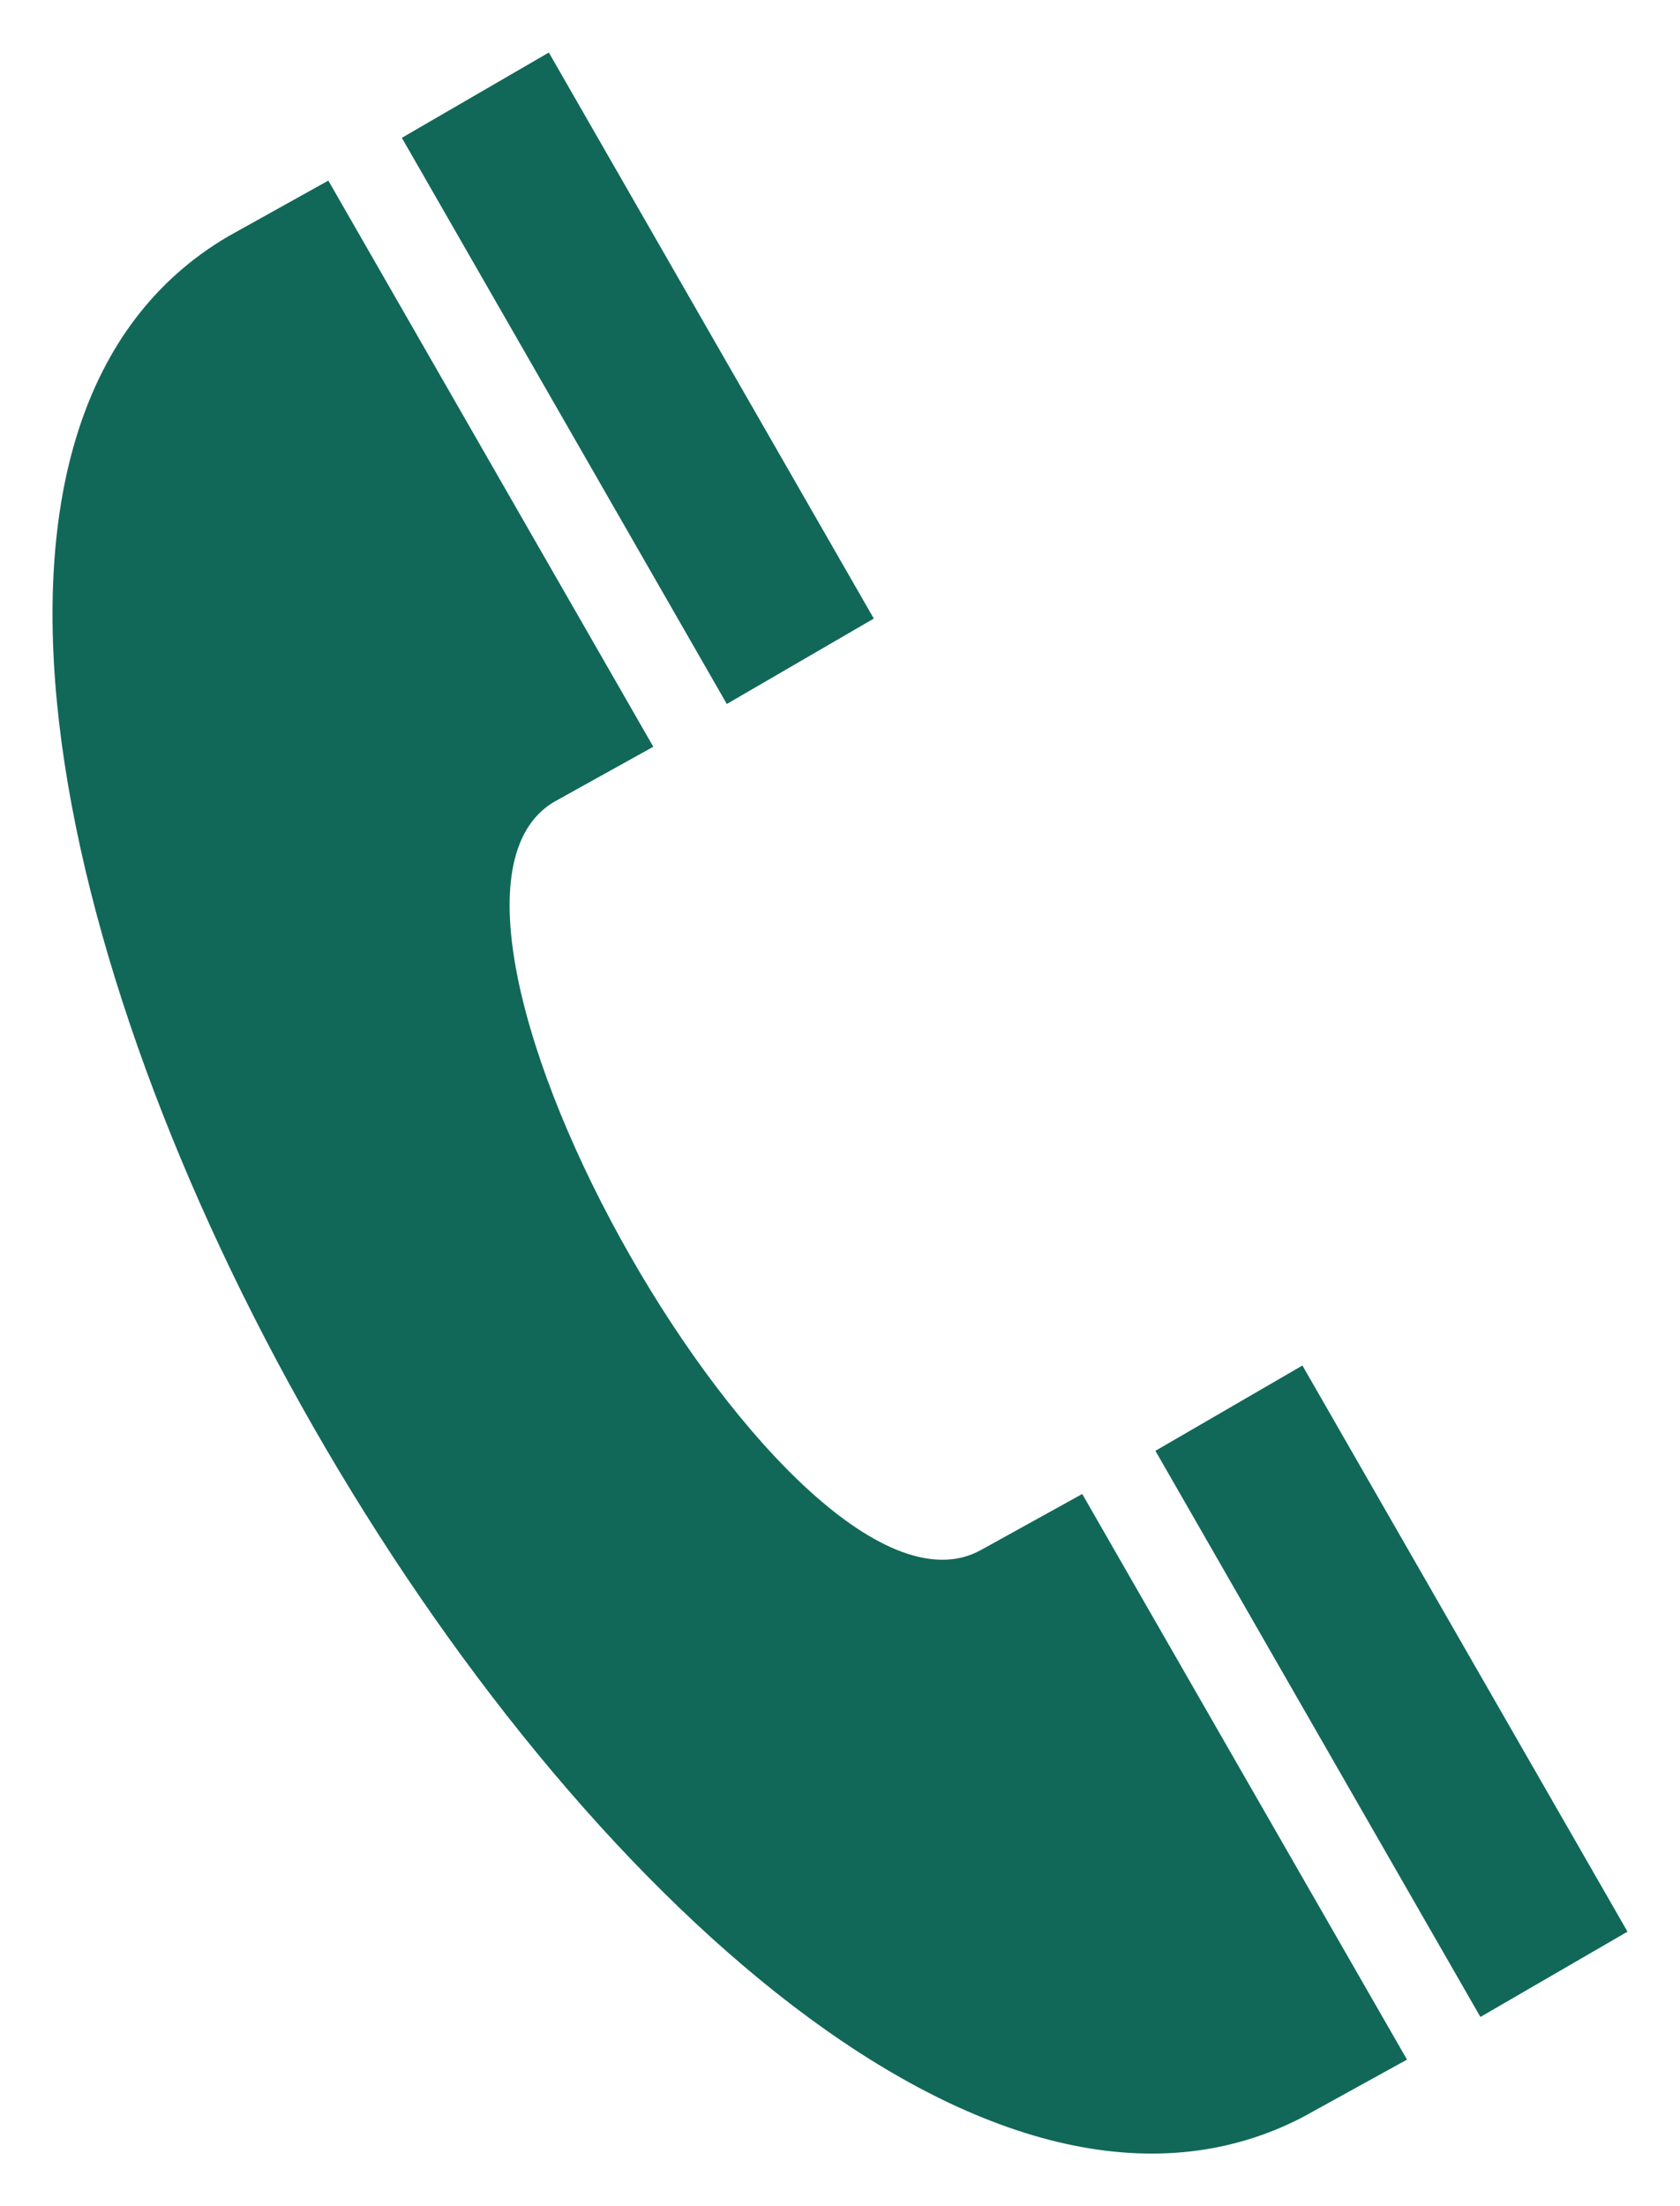 <svg width="16" height="21" viewBox="0 0 16 21" fill="none" xmlns="http://www.w3.org/2000/svg">
<path d="M13.4 19.605L12.406 20.153C6.59 23.171 -3.496 5.575 2.173 2.25L3.127 1.719L6.222 7.108L5.273 7.635C3.551 8.672 7.573 15.724 9.339 14.756L10.307 14.221L13.4 19.605ZM5.227 0.5L3.827 1.312L6.922 6.701L8.322 5.888L5.227 0.5ZM12.404 12.998L11.004 13.81L14.099 19.199L15.5 18.387L12.404 12.998Z" fill="#116858"/>
</svg>
